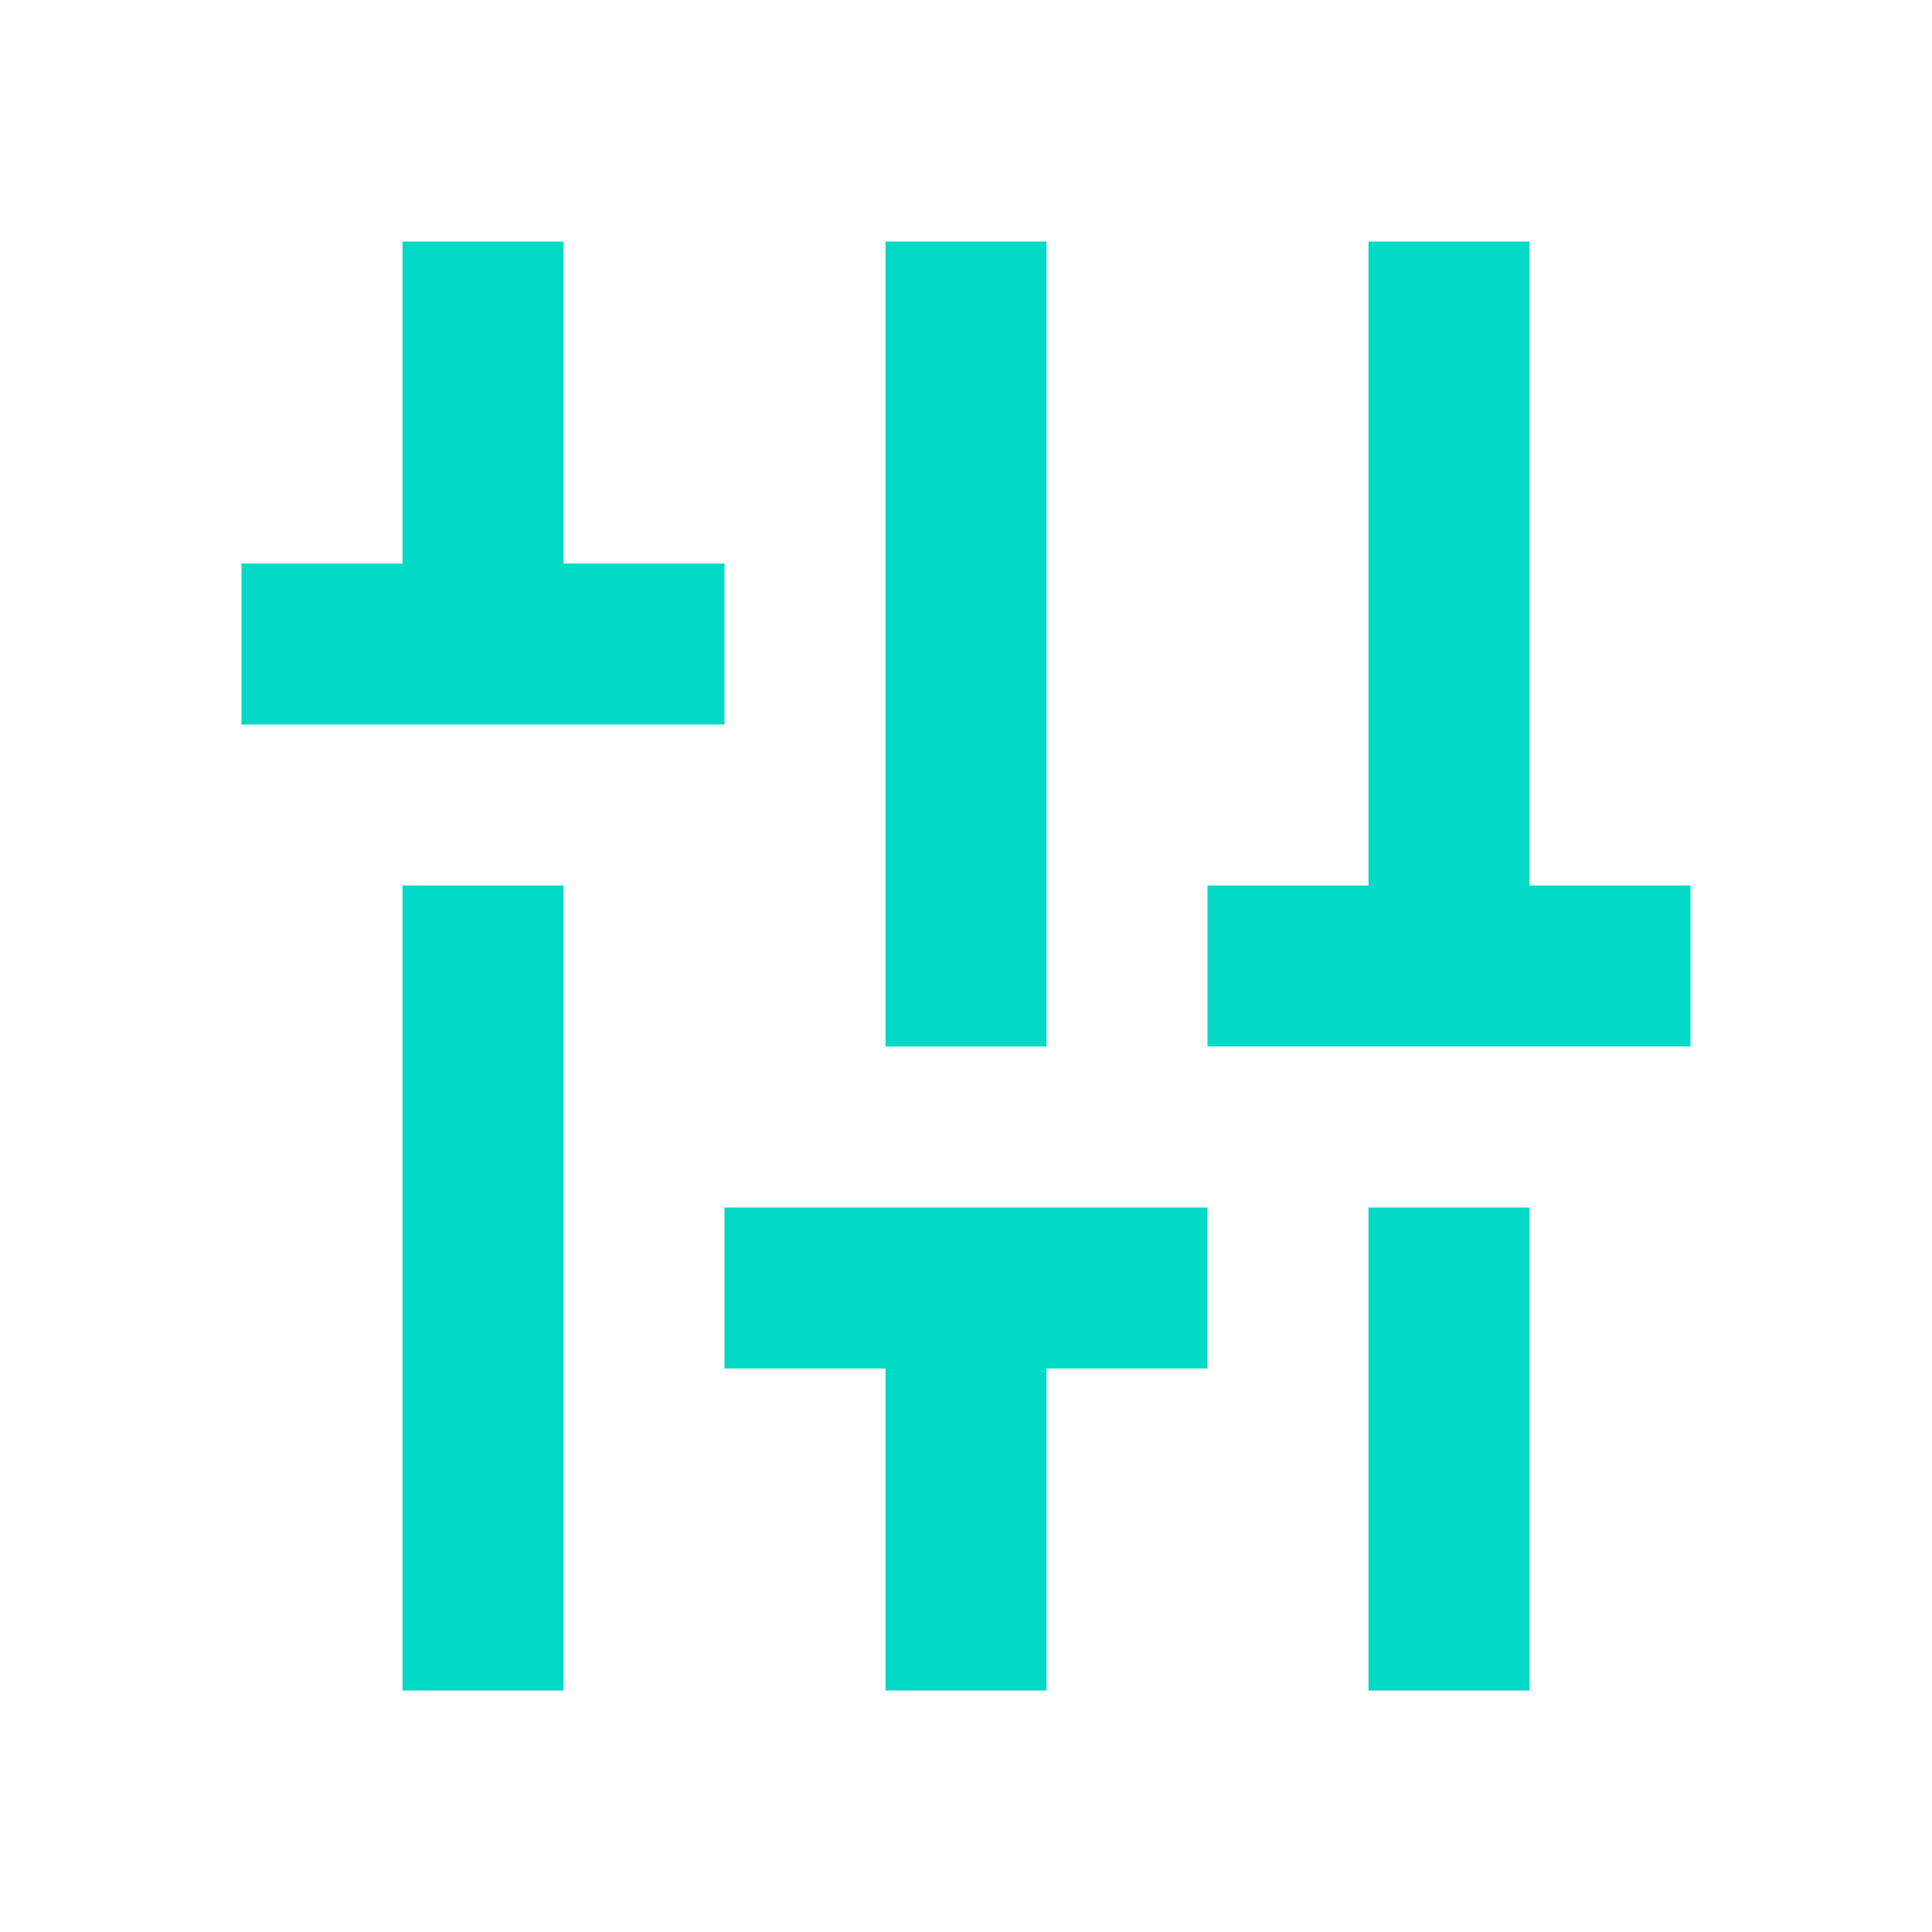 <svg id="Layer_1" data-name="Layer 1" xmlns="http://www.w3.org/2000/svg" width="24" height="24" viewBox="0 0 24 24">
  <defs>
    <style>
      .cls-1 {
        fill: none;
      }

      .cls-2 {
        fill: #03dac5;
      }
    </style>
  </defs>
  <title>mixer-hv</title>
  <path class="cls-1" d="M0,0H24V24H0Z"/>
  <path class="cls-2" d="M17,21h2V15H17ZM5,21H7V11H5ZM21,11H19V3H17v8H15v2h6ZM9,17h2v4h2V17h2V15H9ZM13,3H11V13h2ZM9,9V7H7V3H5V7H3V9Z"/>
</svg>
